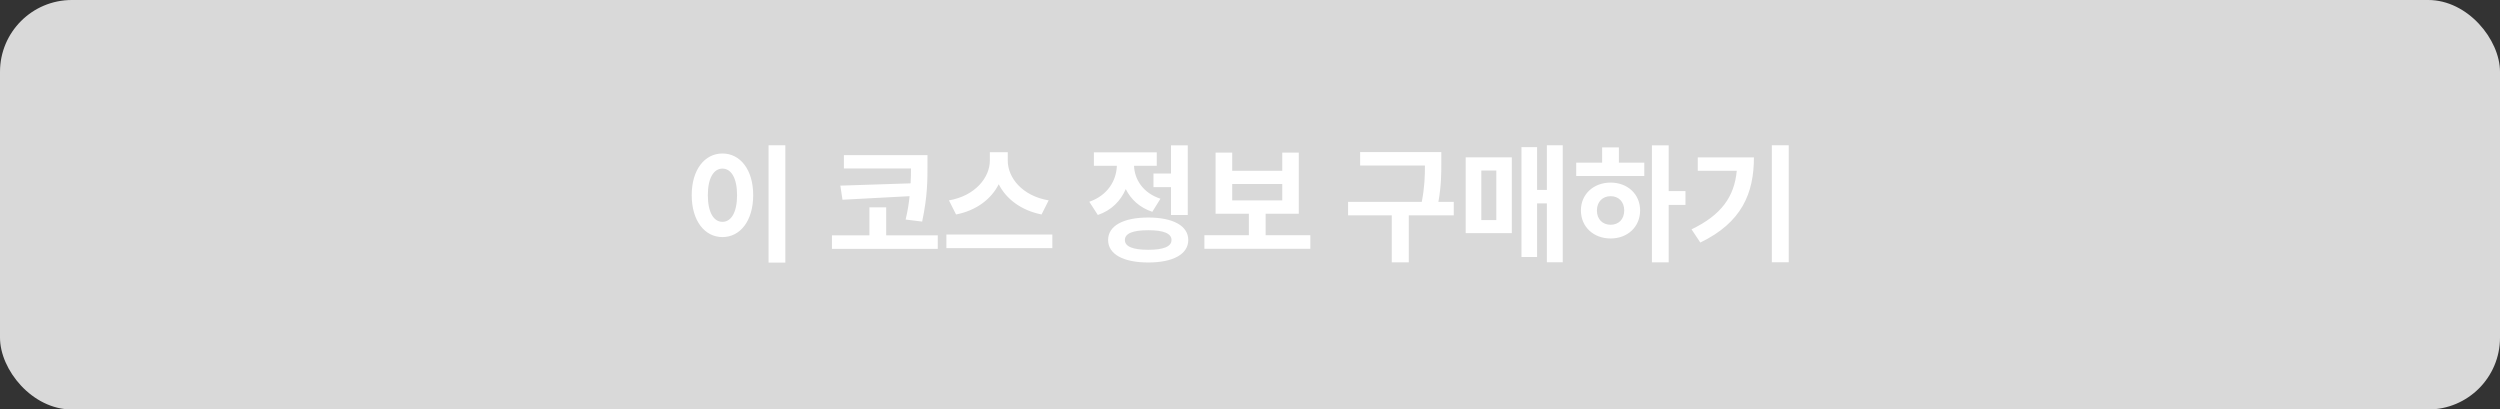 <svg width="348" height="57" viewBox="0 0 348 57" fill="none" xmlns="http://www.w3.org/2000/svg">
<rect x="0" y="0" width="348" height="57" fill="#333333" stroke="none"/>
<rect width="348" height="57" rx="10" fill="#D9D9D9"/>
<path d="M106.984 20.217V36.556H109.318V20.217H106.984ZM100.565 21.366C98.107 21.366 96.286 23.594 96.286 27.166C96.286 30.756 98.107 33.002 100.565 33.002C103.023 33.002 104.844 30.756 104.844 27.166C104.844 23.594 103.023 21.366 100.565 21.366ZM100.565 23.47C101.767 23.47 102.599 24.761 102.599 27.166C102.599 29.589 101.767 30.88 100.565 30.88C99.362 30.88 98.531 29.589 98.531 27.166C98.531 24.761 99.362 23.47 100.565 23.47ZM116.975 25.84L117.275 27.803L126.612 27.308C126.524 28.28 126.347 29.359 126.064 30.561L128.363 30.844C129.123 27.272 129.105 24.991 129.105 23.028V21.596H117.47V23.453H126.807C126.807 24.089 126.807 24.779 126.753 25.522L116.975 25.84ZM123.358 32.754V28.864H121.024V32.754H115.807V34.646H130.538V32.754H123.358ZM145.974 27.891C142.296 27.272 140.28 24.744 140.28 22.356V21.189H137.787V22.356C137.787 24.691 135.753 27.272 132.092 27.891L133.083 29.854C135.912 29.306 137.981 27.714 139.024 25.645C140.068 27.714 142.154 29.288 144.984 29.854L145.974 27.891ZM131.739 32.648V34.54H146.487V32.648H131.739ZM160.562 24.16V26.052H163.003V29.925H165.337V20.234H163.003V24.16H160.562ZM161.535 27.661C159.059 26.848 157.927 24.938 157.857 23.081H161.022V21.207H152.269V23.081H155.469C155.399 25.115 154.214 27.184 151.632 28.086L152.817 29.925C154.709 29.288 156 27.962 156.707 26.317C157.415 27.75 158.635 28.899 160.403 29.483L161.535 27.661ZM159.837 34.77C157.698 34.77 156.583 34.328 156.583 33.408C156.583 32.489 157.698 32.047 159.837 32.047C161.959 32.047 163.073 32.489 163.073 33.408C163.073 34.328 161.959 34.77 159.837 34.77ZM159.837 30.279C156.371 30.279 154.249 31.428 154.249 33.408C154.249 35.389 156.371 36.538 159.837 36.538C163.285 36.538 165.407 35.389 165.407 33.408C165.407 31.428 163.285 30.279 159.837 30.279ZM171.525 25.61H178.492V27.891H171.525V25.61ZM176.175 32.736V29.748H180.791V21.242H178.492V23.771H171.525V21.242H169.208V29.748H173.841V32.736H167.652V34.629H182.4V32.736H176.175ZM202.364 28.104H200.224C200.631 25.822 200.631 24.16 200.631 22.639V21.172H189.331V23.046H198.35C198.35 24.443 198.314 26.035 197.908 28.104H187.651V29.978H193.734V36.521H196.104V29.978H202.364V28.104ZM206.2 23.736H208.286V30.632H206.2V23.736ZM204.025 32.454H210.444V21.897H204.025V32.454ZM215.324 20.217V26.441H213.963V20.482H211.788V35.778H213.963V28.316H215.324V36.503H217.535V20.217H215.324ZM224.2 31.287C223.104 31.287 222.29 30.544 222.29 29.306C222.29 28.068 223.104 27.308 224.2 27.308C225.296 27.308 226.092 28.068 226.092 29.288C226.092 30.544 225.296 31.287 224.2 31.287ZM224.2 25.416C221.83 25.416 220.062 27.025 220.062 29.288C220.062 31.587 221.83 33.196 224.2 33.196C226.552 33.196 228.303 31.587 228.303 29.288C228.303 27.025 226.552 25.416 224.2 25.416ZM225.349 20.517H223.015V22.639H219.408V24.496H228.886V22.639H225.349V20.517ZM234.616 26.6H232.281V20.234H229.947V36.521H232.281V28.528H234.616V26.6ZM236.329 21.914V23.771H241.758C241.422 27.378 239.619 29.925 235.463 31.923L236.683 33.762C242.466 30.968 244.146 26.901 244.146 21.914H236.329ZM246.639 20.217V36.503H248.991V20.217H246.639Z" fill="white"/>
</svg>

